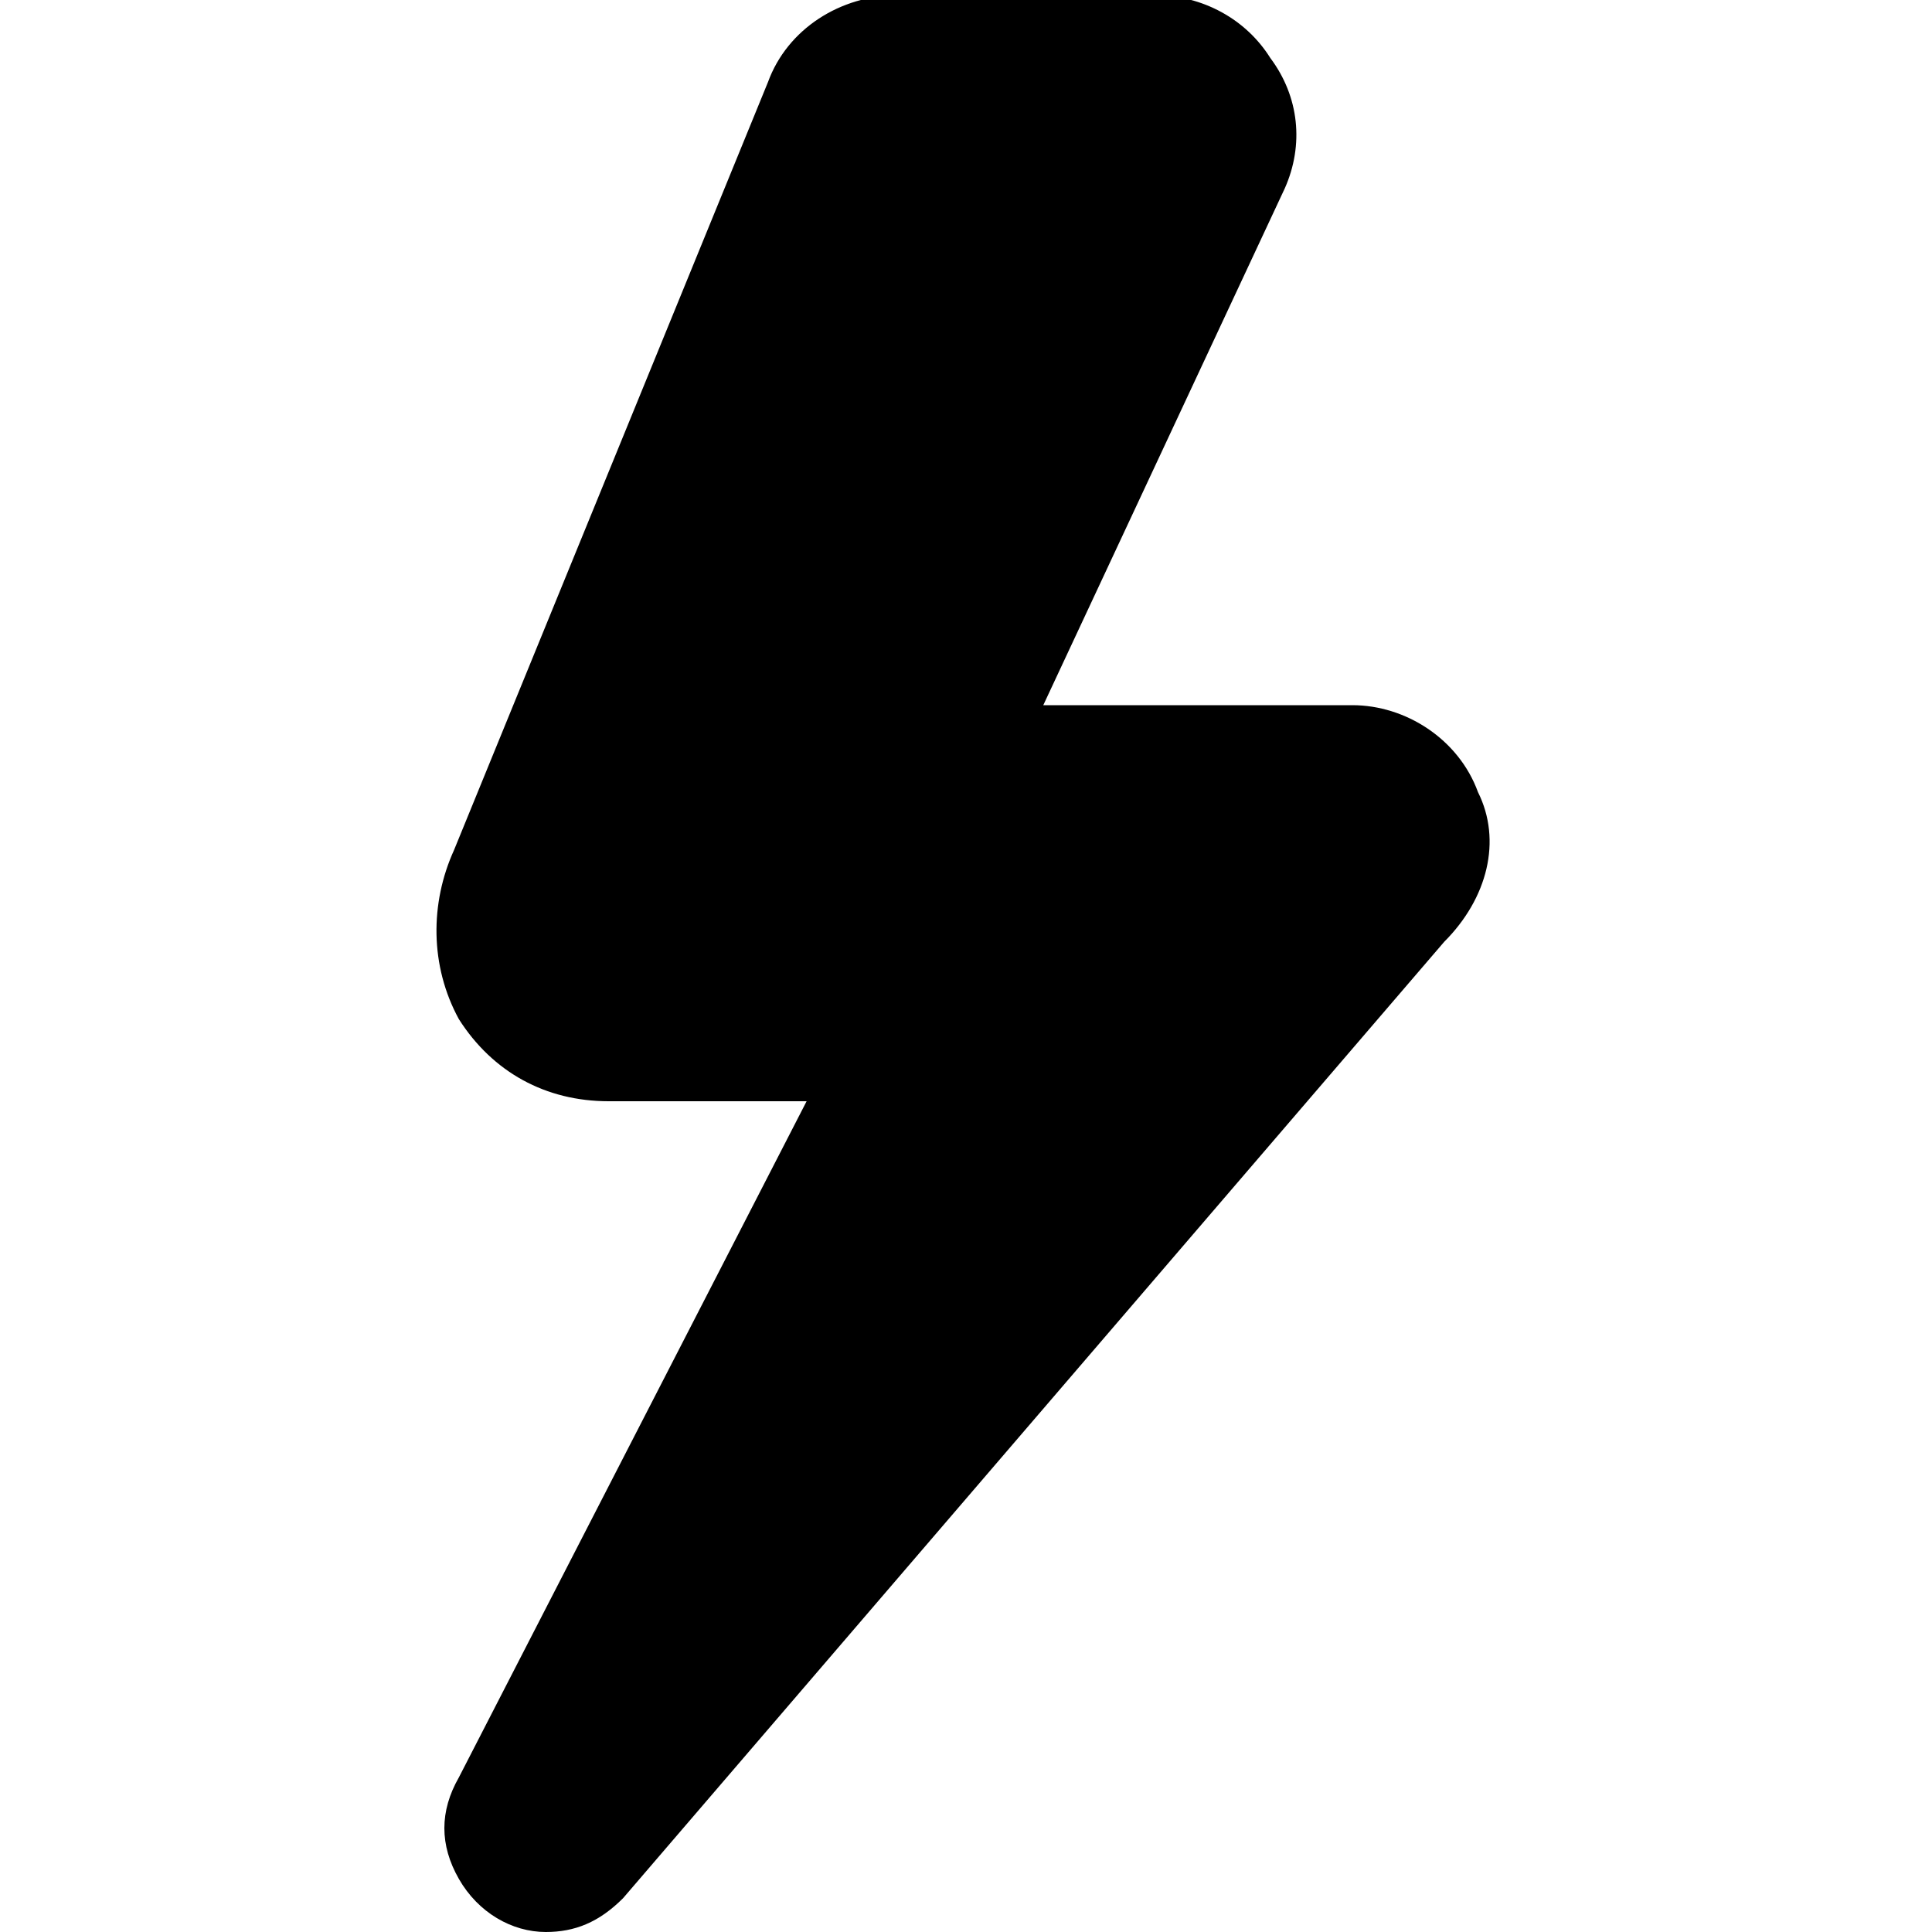 <?xml version="1.0" encoding="utf-8"?>
<!-- Generator: Adobe Illustrator 18.0.0, SVG Export Plug-In . SVG Version: 6.00 Build 0)  -->
<!DOCTYPE svg PUBLIC "-//W3C//DTD SVG 1.1//EN" "http://www.w3.org/Graphics/SVG/1.1/DTD/svg11.dtd">
<svg version="1.1" xmlns="http://www.w3.org/2000/svg" xmlns:xlink="http://www.w3.org/1999/xlink" x="0px" y="0px"
	 viewBox="376 572 40 40" enable-background="new 376 572 40 40" xml:space="preserve">
<g id="Bolt_1_">
	<path fill="#000000" d="M406.6,588.4c-0.4-1.1-1.5-1.8-2.6-1.8h-6.4l5-10.7c0.4-0.9,0.3-1.9-0.3-2.7c-0.5-0.8-1.4-1.3-2.4-1.3h-5.3
		c-1.2,0-2.3,0.7-2.7,1.8l-6.5,15.9c-0.5,1.1-0.5,2.4,0.1,3.5c0.7,1.1,1.8,1.7,3.1,1.7h4.1l-7.2,14c-0.4,0.7-0.4,1.4,0,2.1
		c0.4,0.7,1.1,1.1,1.8,1.1c0.6,0,1.1-0.2,1.6-0.7l17-19.8C406.8,590.6,407.1,589.4,406.6,588.4z"/>
</g>
</svg>
